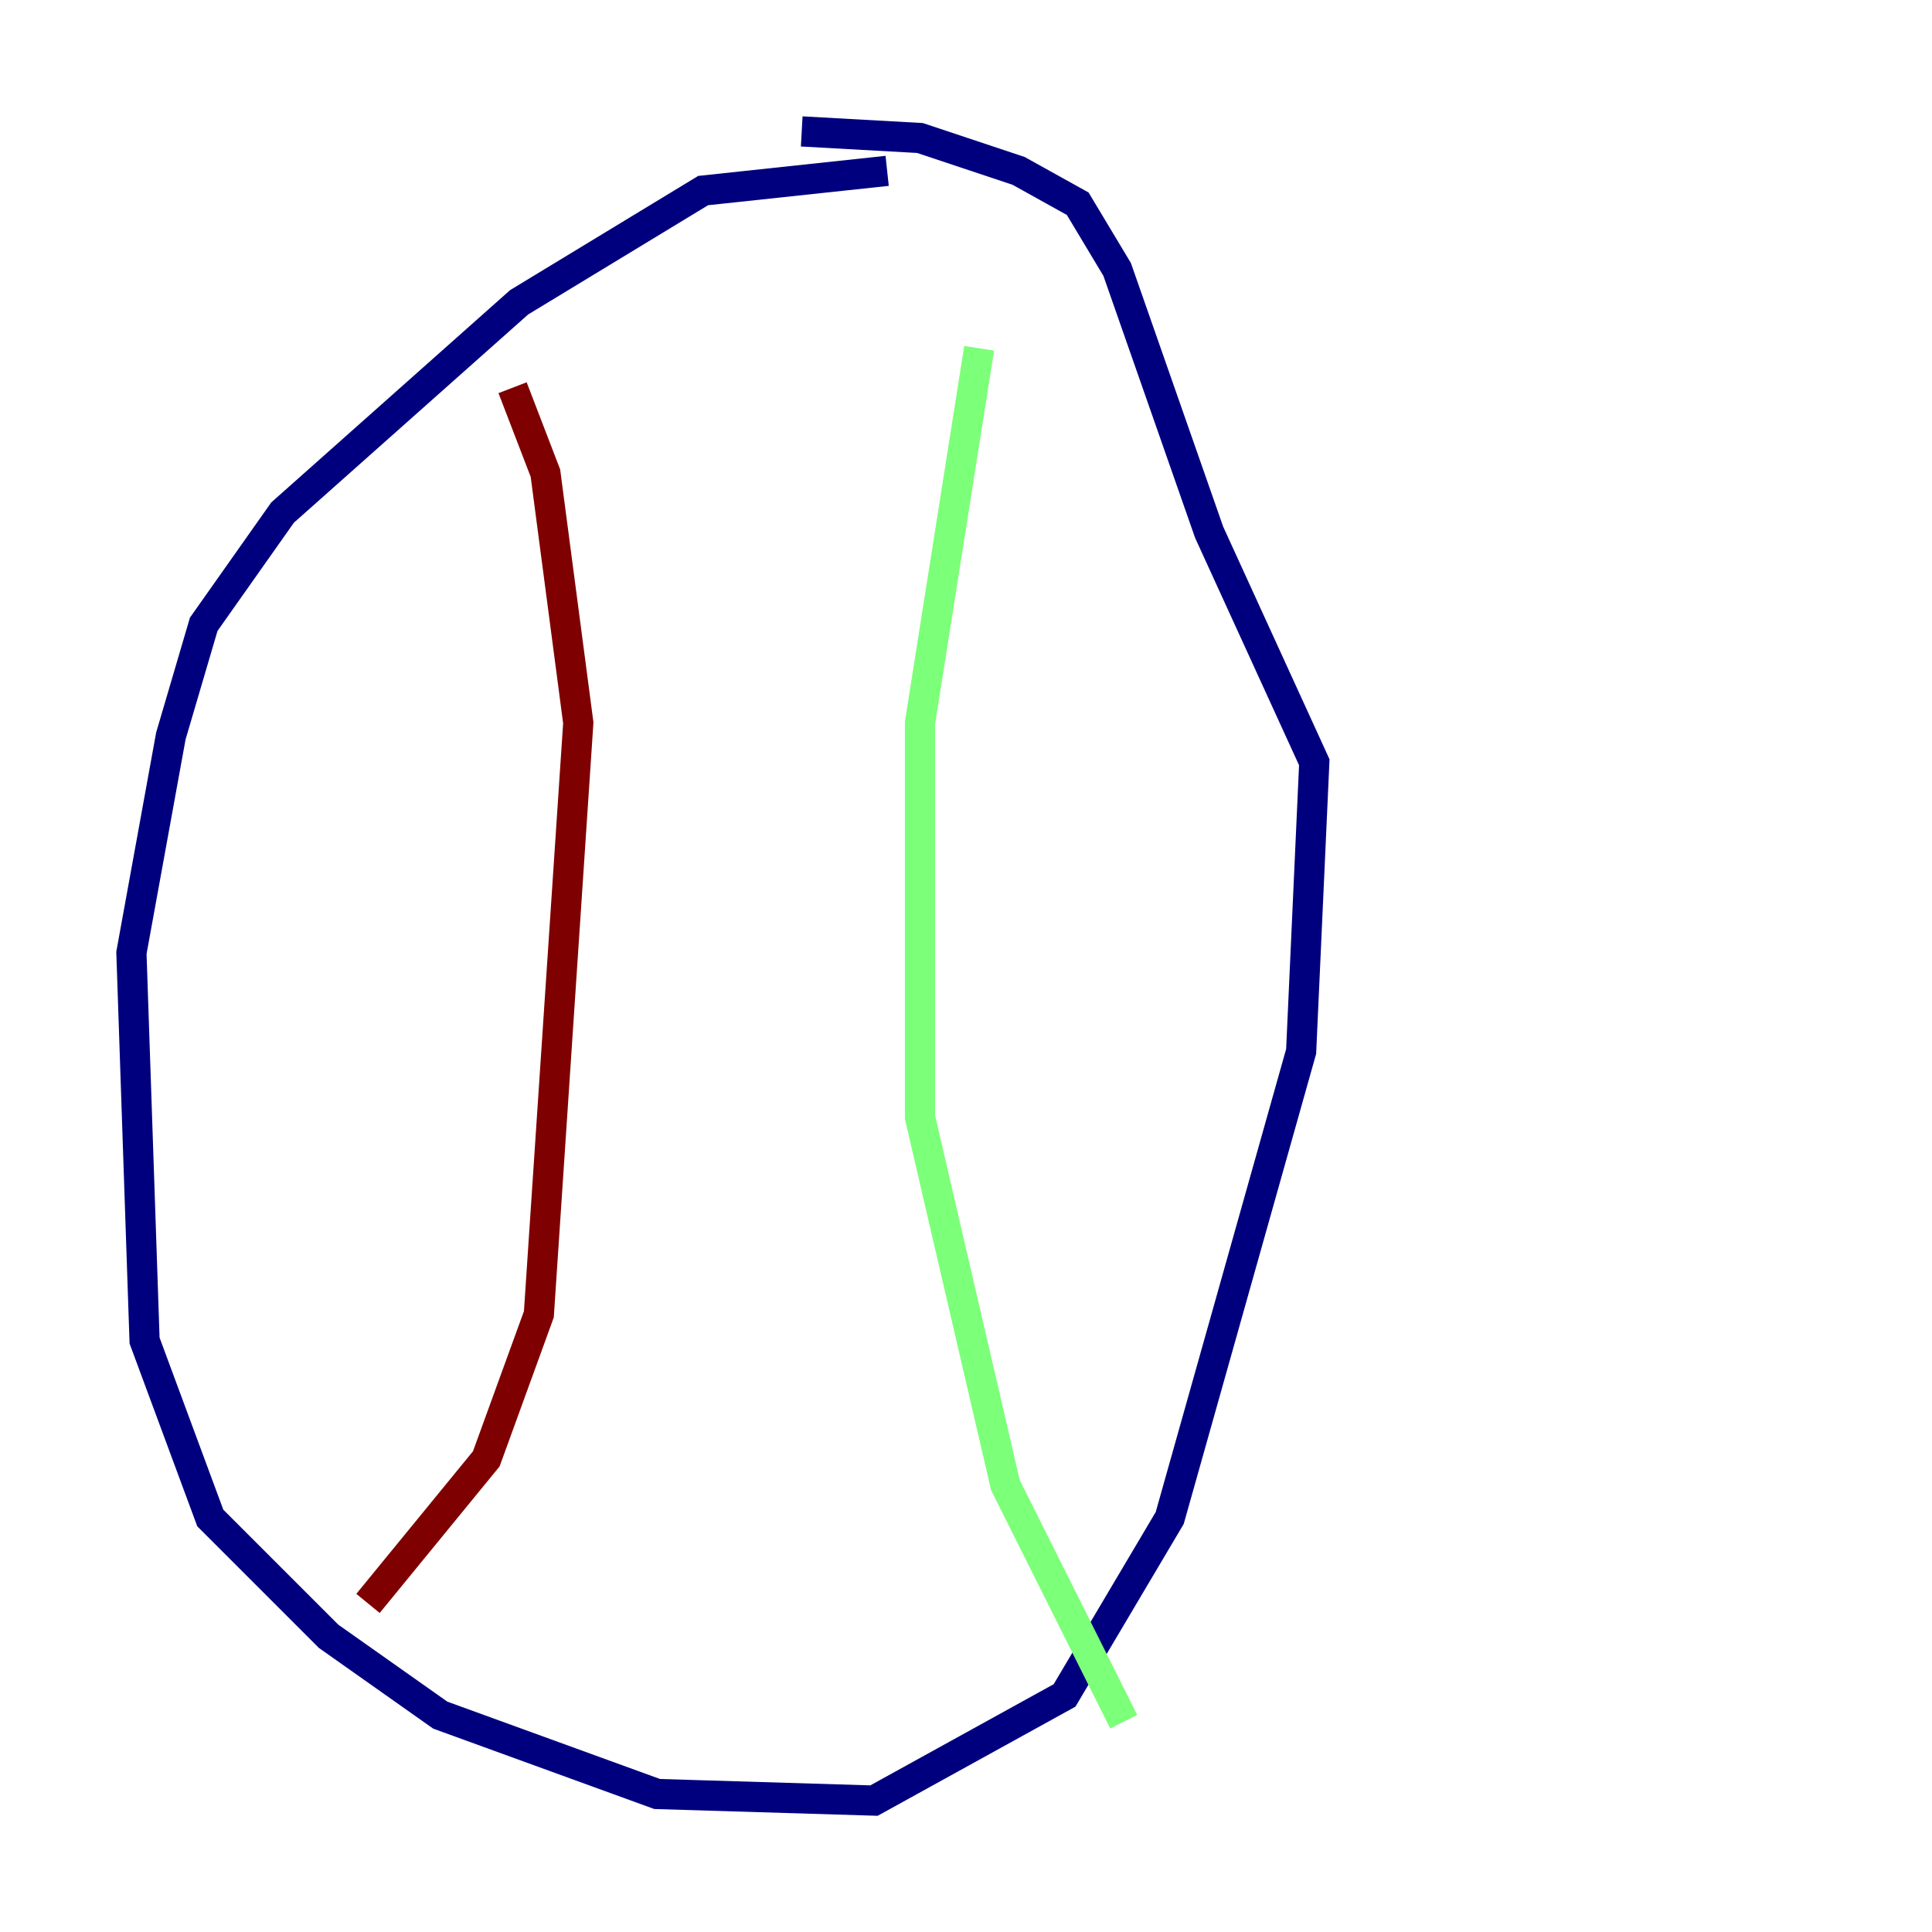 <?xml version="1.0" encoding="utf-8" ?>
<svg baseProfile="tiny" height="128" version="1.2" viewBox="0,0,128,128" width="128" xmlns="http://www.w3.org/2000/svg" xmlns:ev="http://www.w3.org/2001/xml-events" xmlns:xlink="http://www.w3.org/1999/xlink"><defs /><polyline fill="none" points="58.776,11.32 46.585,12.626 34.395,20.027 18.721,33.959 13.497,41.361 11.32,48.762 8.707,63.129 9.578,88.816 13.932,100.571 21.769,108.408 29.17,113.633 43.537,118.857 57.905,119.293 70.531,112.326 77.497,100.571 86.204,69.66 87.075,50.503 80.109,35.265 74.014,17.85 71.401,13.497 67.483,11.32 60.952,9.143 53.116,8.707" stroke="#00007f" stroke-width="2" /><polyline fill="none" points="64.871,23.075 60.952,47.891 60.952,74.014 66.612,98.395 74.449,114.068" stroke="#7cff79" stroke-width="2" /><polyline fill="none" points="33.959,25.687 36.136,31.347 38.313,47.891 35.701,87.075 32.218,96.653 24.381,106.231" stroke="#7f0000" stroke-width="2" /></svg>